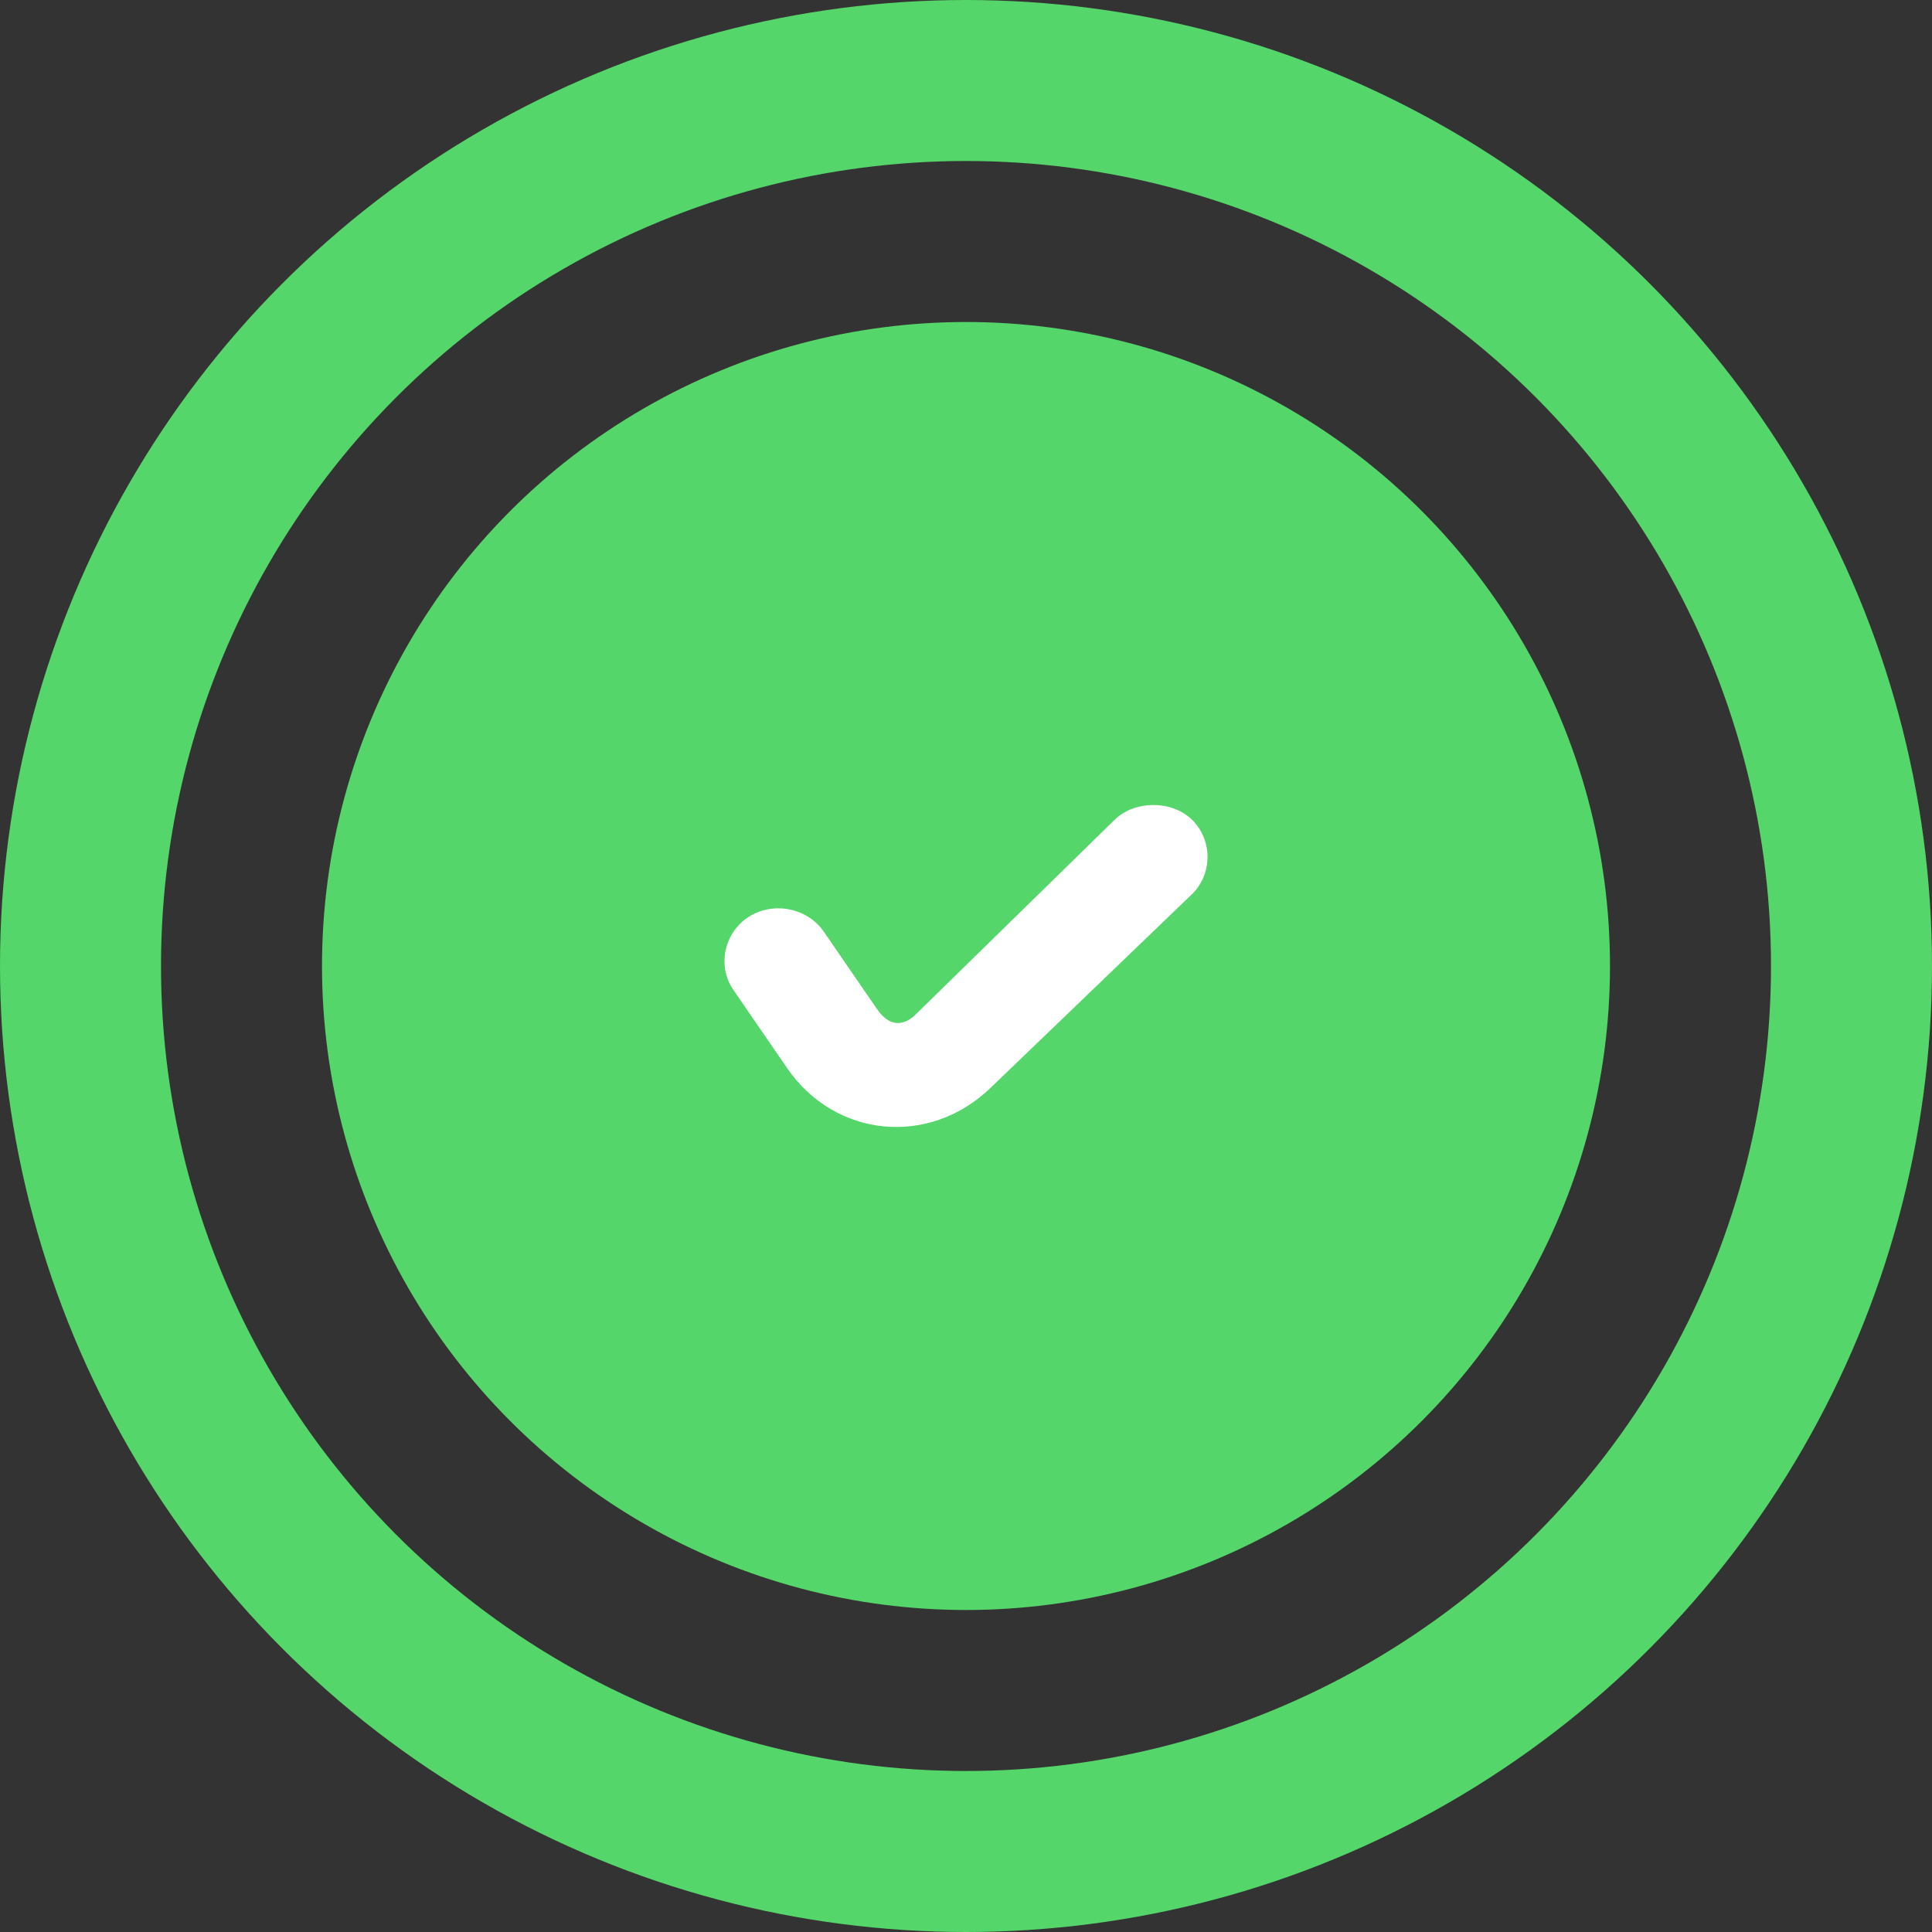 <svg width="24" height="24" viewBox="0 0 24 24" fill="none" xmlns="http://www.w3.org/2000/svg">
<rect x="0" y="0" width="24" height="24" fill="#333333" stroke="none"/>
<circle cx="12" cy="12" r="8" fill="#55D66A"/>
<circle cx="12" cy="12" r="11" stroke="#55D66A" stroke-width="2"/>
<path d="M14.328 10C14.158 10 13.979 10.056 13.849 10.181L11.376 12.601C11.205 12.767 11.033 12.736 10.898 12.54L10.233 11.573C10.029 11.276 9.603 11.194 9.298 11.391C8.993 11.589 8.907 12.002 9.111 12.298L9.776 13.266C10.376 14.139 11.547 14.25 12.311 13.508L14.806 11.109C15.065 10.857 15.065 10.434 14.806 10.181C14.675 10.056 14.498 10 14.328 10Z" fill="white"/>
</svg>
